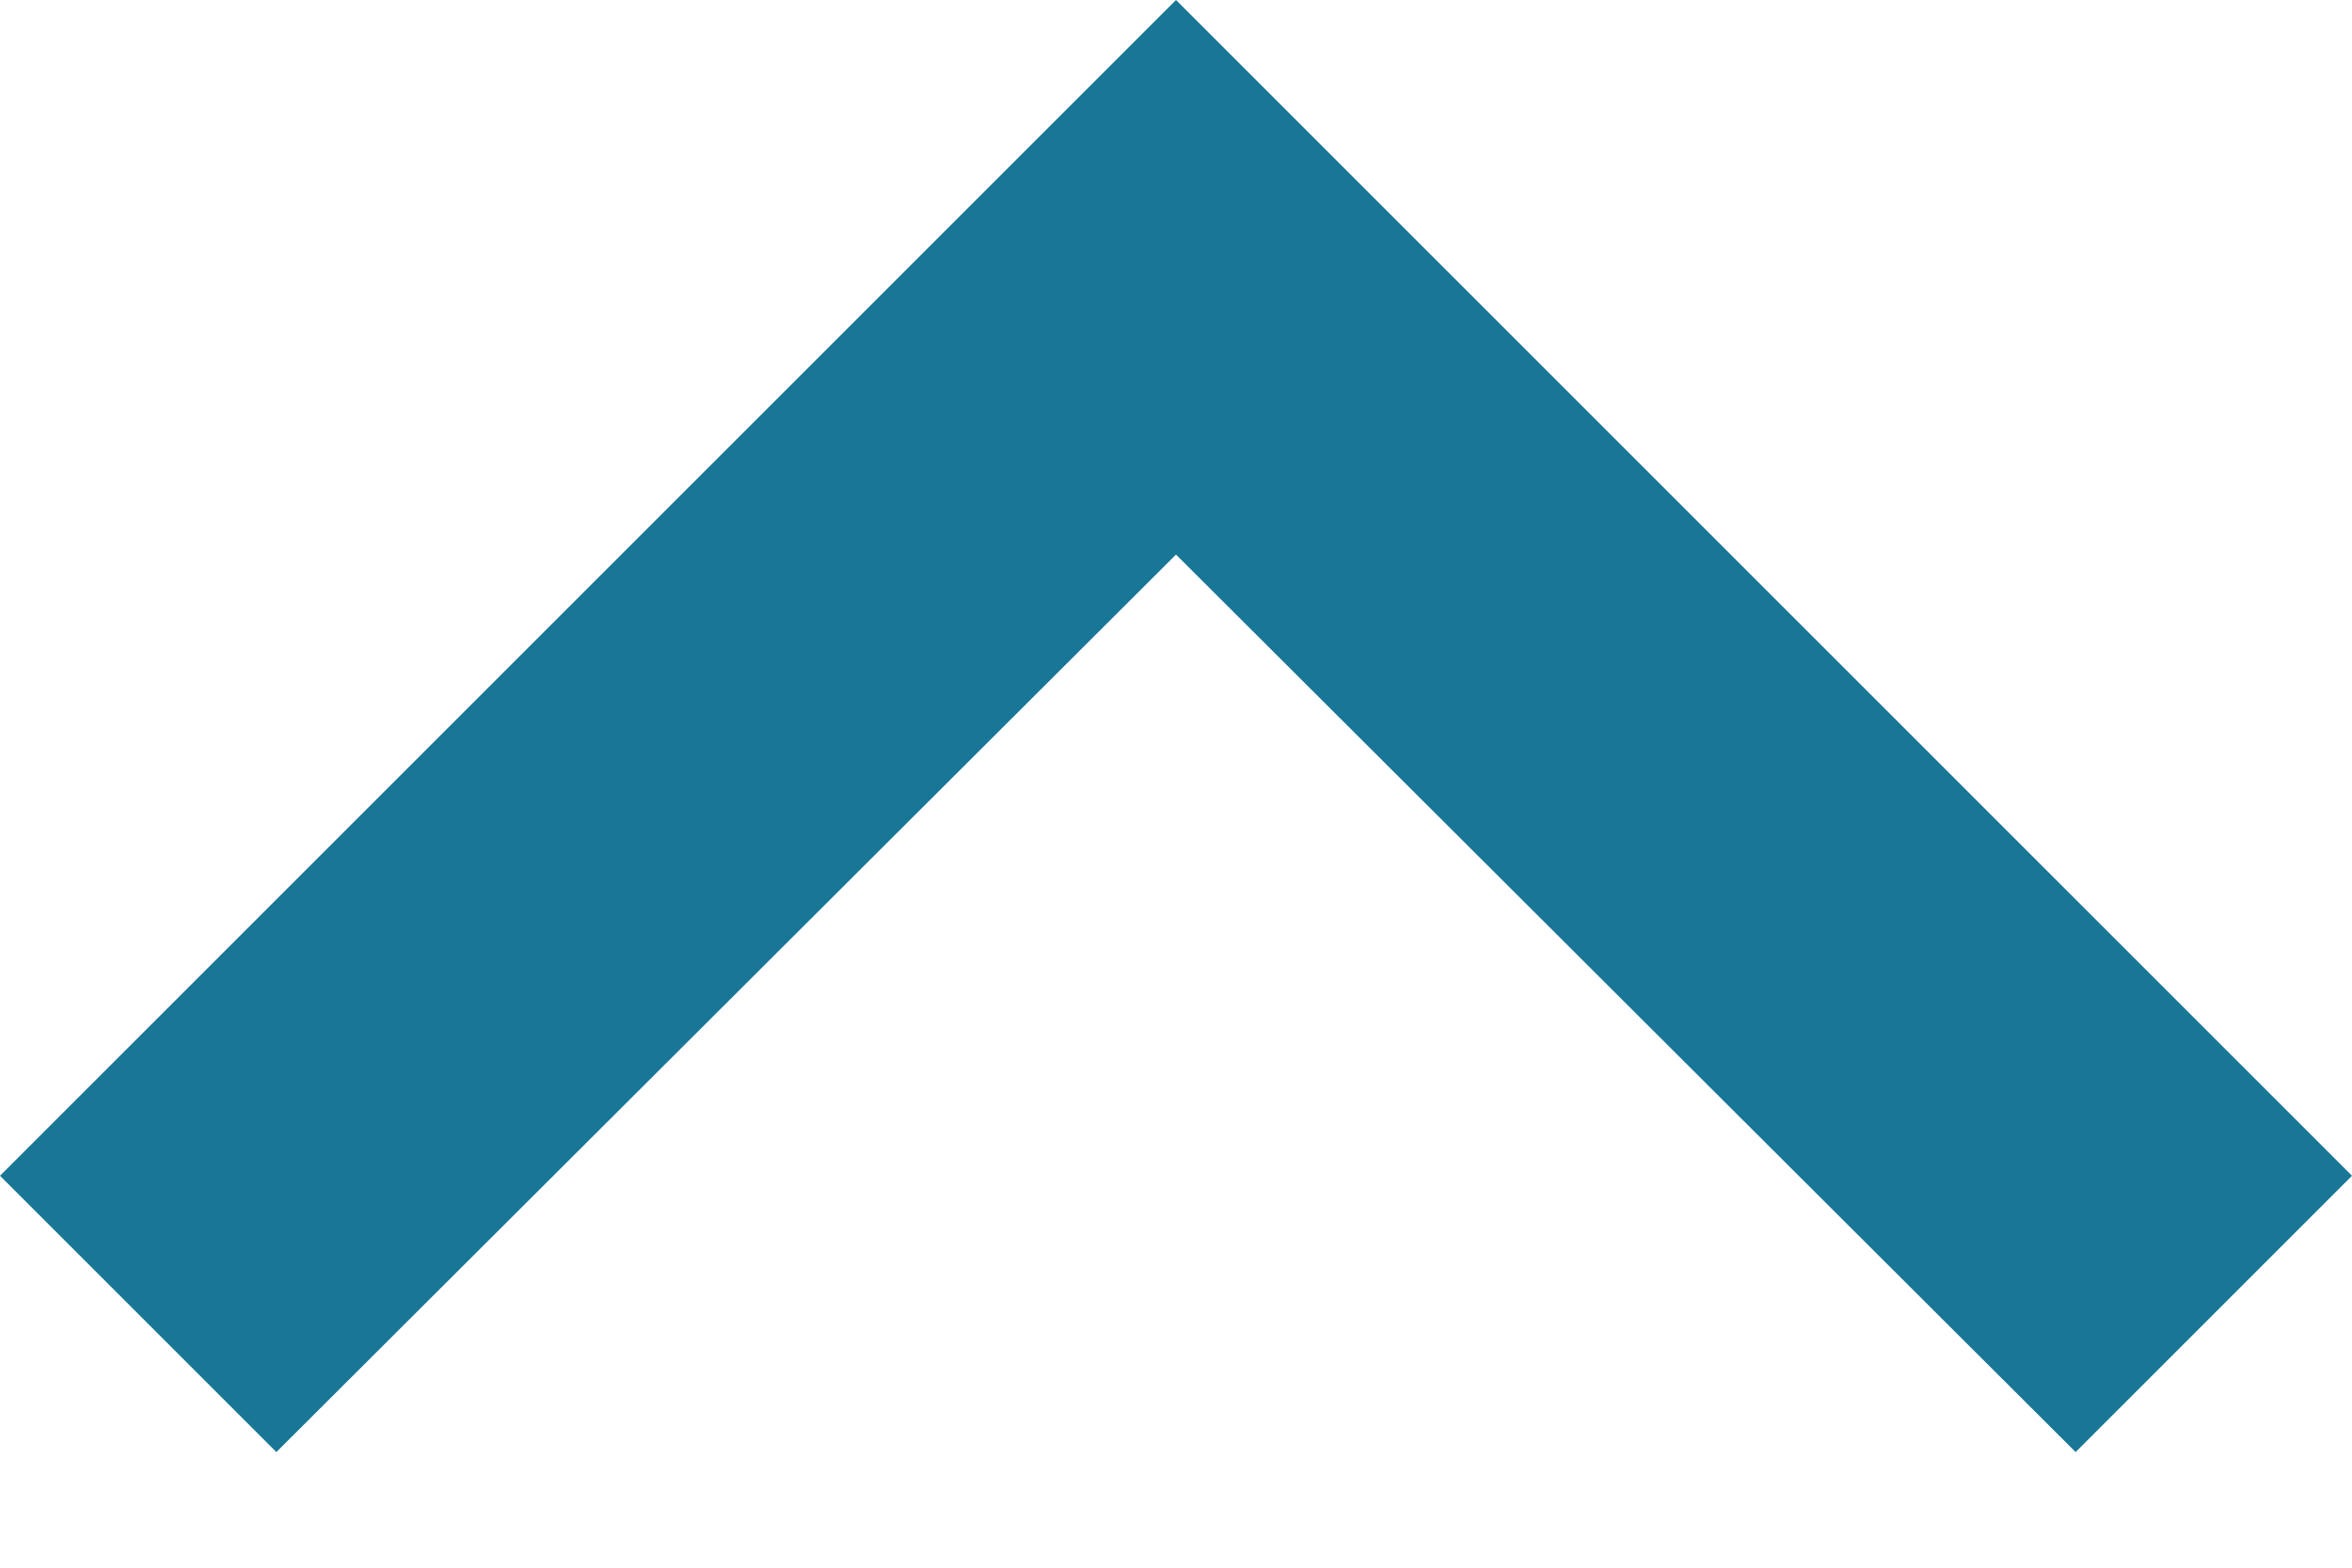 <svg xmlns="http://www.w3.org/2000/svg" width="12" height="8" viewBox="0 0 12 8">
    <g fill="none" fill-rule="evenodd">
        <path fill="#187697" fill-rule="nonzero" d="M6 0L0 6l1.41 1.41L6 2.83l4.59 4.58L12 6z"/>
        <path d="M-6-8h24v24H-6z"/>
    </g>
</svg>
